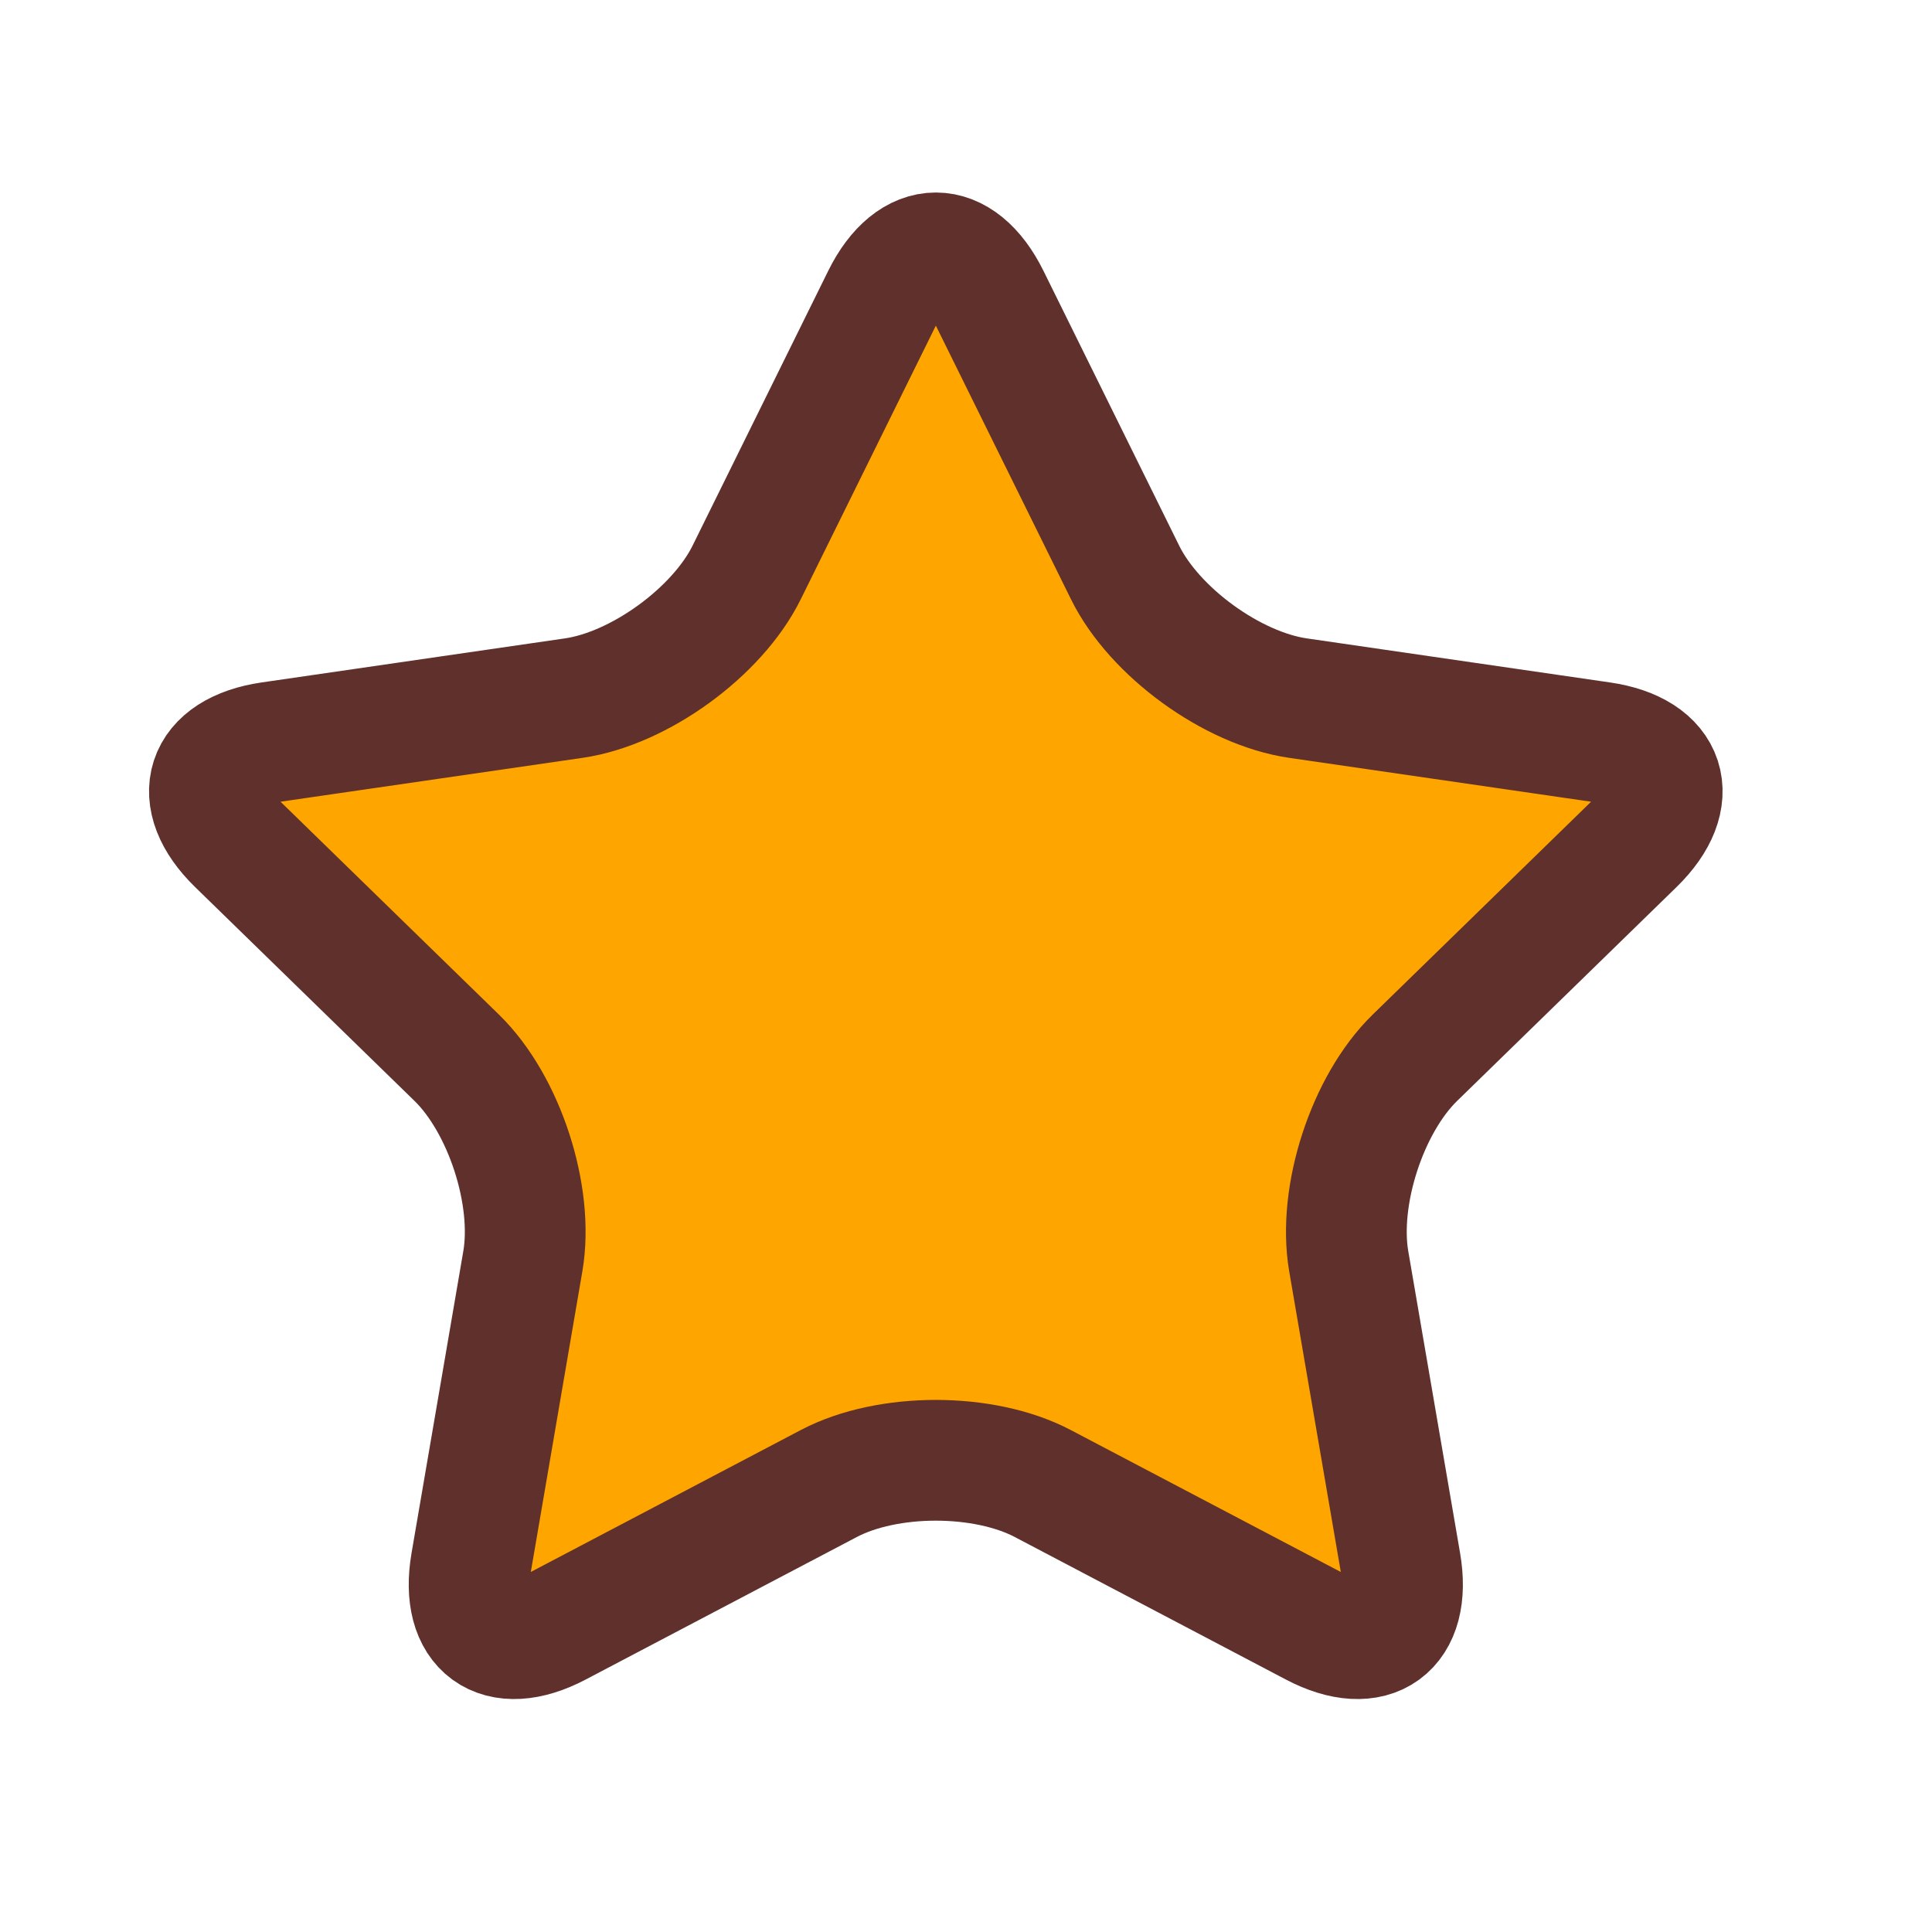 <?xml version="1.0" encoding="utf-8"?>
<!-- Generator: Adobe Illustrator 16.0.0, SVG Export Plug-In . SVG Version: 6.00 Build 0)  -->
<!DOCTYPE svg PUBLIC "-//W3C//DTD SVG 1.1//EN" "http://www.w3.org/Graphics/SVG/1.1/DTD/svg11.dtd">
<svg version="1.1" id="Layer_1" xmlns="http://www.w3.org/2000/svg" xmlns:xlink="http://www.w3.org/1999/xlink" x="0px" y="0px"
	 width="23px" height="23px" viewBox="0 0 32 32" enable-background="new 0 0 32 32" xml:space="preserve">
<path id="star" fill="#fea500" d="M14.615,4.928c0.487-0.986,1.284-0.986,1.771,0l2.249,4.554c0.486,0.986,1.775,1.923,2.864,2.081l5.024,0.73c1.089,0.158,1.335,0.916,0.547,1.684l-3.636,3.544c-0.788,0.769-1.28,2.283-1.095,3.368l0.859,5.004c0.186,1.085-0.459,1.553-1.433,1.041l-4.495-2.363c-0.974-0.512-2.567-0.512-3.541,0l-4.495,2.363c-0.974,0.512-1.618,0.044-1.432-1.041l0.858-5.004c0.186-1.085-0.307-2.6-1.094-3.368L3.93,13.977c-0.788-0.768-0.542-1.525,0.547-1.684l5.026-0.73c1.088-0.158,2.377-1.095,2.864-2.081L14.615,4.928z" stroke="#5f302c" stroke-width="2"/>
</svg>
